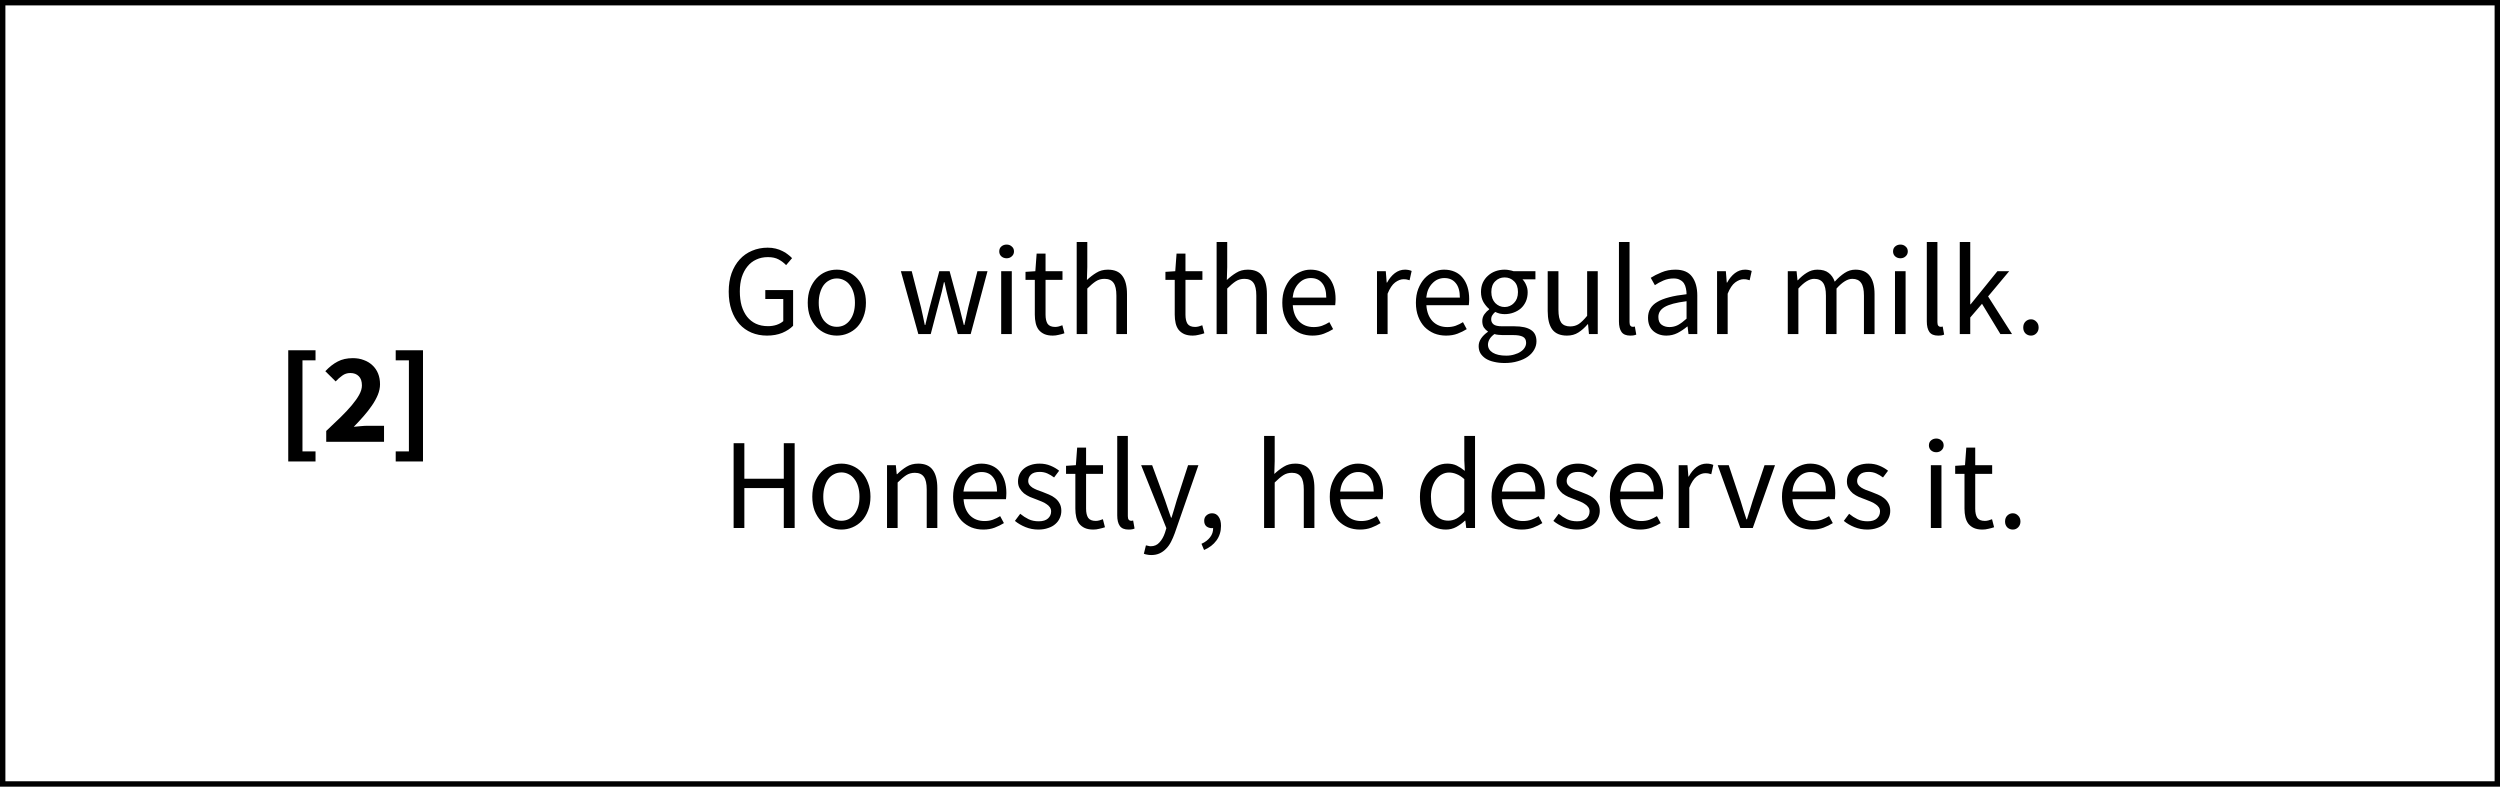 <svg width="464" height="146" viewBox="0 0 464 146" fill="none" xmlns="http://www.w3.org/2000/svg">
<rect x="0.5" y="0.5" width="463" height="145" stroke="black"/>
<path d="M53.498 85.648V65.008H58.562V66.88H56.138V83.776H58.562V85.648H53.498ZM60.548 82V79.984C61.524 79.072 62.412 78.224 63.212 77.44C64.028 76.64 64.724 75.896 65.3 75.208C65.892 74.504 66.348 73.856 66.668 73.264C67.004 72.656 67.172 72.08 67.172 71.536C67.172 70.784 66.98 70.216 66.596 69.832C66.212 69.432 65.684 69.232 65.012 69.232C64.452 69.232 63.956 69.392 63.524 69.712C63.092 70.016 62.684 70.376 62.3 70.792L60.38 68.896C61.132 68.096 61.9 67.496 62.684 67.096C63.468 66.68 64.404 66.472 65.492 66.472C66.244 66.472 66.924 66.592 67.532 66.832C68.156 67.056 68.692 67.384 69.14 67.816C69.588 68.232 69.932 68.736 70.172 69.328C70.412 69.92 70.532 70.584 70.532 71.32C70.532 71.96 70.396 72.616 70.124 73.288C69.852 73.944 69.484 74.608 69.02 75.28C68.572 75.936 68.052 76.6 67.46 77.272C66.884 77.928 66.284 78.576 65.66 79.216C66.044 79.168 66.468 79.128 66.932 79.096C67.412 79.048 67.836 79.024 68.204 79.024H71.276V82H60.548ZM73.444 85.648V83.776H75.892V66.88H73.444V65.008H78.508V85.648H73.444Z" fill="black"/>
<path d="M142.352 62.288C141.312 62.288 140.352 62.104 139.472 61.736C138.608 61.368 137.864 60.84 137.24 60.152C136.616 59.448 136.128 58.592 135.776 57.584C135.424 56.56 135.248 55.408 135.248 54.128C135.248 52.864 135.424 51.728 135.776 50.72C136.144 49.712 136.648 48.856 137.288 48.152C137.928 47.448 138.688 46.912 139.568 46.544C140.464 46.16 141.432 45.968 142.472 45.968C143.016 45.968 143.512 46.024 143.96 46.136C144.424 46.248 144.84 46.4 145.208 46.592C145.592 46.768 145.928 46.976 146.216 47.216C146.52 47.44 146.784 47.672 147.008 47.912L145.904 49.208C145.504 48.792 145.04 48.44 144.512 48.152C143.984 47.864 143.32 47.72 142.52 47.72C141.72 47.72 141 47.872 140.36 48.176C139.72 48.464 139.176 48.888 138.728 49.448C138.28 49.992 137.928 50.656 137.672 51.44C137.432 52.224 137.312 53.104 137.312 54.08C137.312 55.072 137.424 55.968 137.648 56.768C137.888 57.552 138.224 58.224 138.656 58.784C139.104 59.344 139.648 59.776 140.288 60.08C140.944 60.384 141.696 60.536 142.544 60.536C143.104 60.536 143.632 60.456 144.128 60.296C144.64 60.12 145.056 59.888 145.376 59.6V55.496H142.04V53.84H147.2V60.464C146.688 60.992 146.016 61.432 145.184 61.784C144.352 62.12 143.408 62.288 142.352 62.288ZM155.317 62.288C154.597 62.288 153.909 62.152 153.253 61.88C152.613 61.608 152.045 61.216 151.549 60.704C151.053 60.176 150.653 59.536 150.349 58.784C150.061 58.016 149.917 57.152 149.917 56.192C149.917 55.216 150.061 54.352 150.349 53.6C150.653 52.832 151.053 52.184 151.549 51.656C152.045 51.128 152.613 50.728 153.253 50.456C153.909 50.184 154.597 50.048 155.317 50.048C156.037 50.048 156.717 50.184 157.357 50.456C158.013 50.728 158.589 51.128 159.085 51.656C159.581 52.184 159.973 52.832 160.261 53.6C160.565 54.352 160.717 55.216 160.717 56.192C160.717 57.152 160.565 58.016 160.261 58.784C159.973 59.536 159.581 60.176 159.085 60.704C158.589 61.216 158.013 61.608 157.357 61.88C156.717 62.152 156.037 62.288 155.317 62.288ZM155.317 60.656C155.813 60.656 156.269 60.552 156.685 60.344C157.101 60.12 157.453 59.816 157.741 59.432C158.045 59.032 158.277 58.56 158.437 58.016C158.597 57.472 158.677 56.864 158.677 56.192C158.677 55.52 158.597 54.912 158.437 54.368C158.277 53.808 158.045 53.328 157.741 52.928C157.453 52.528 157.101 52.224 156.685 52.016C156.269 51.792 155.813 51.68 155.317 51.68C154.821 51.68 154.365 51.792 153.949 52.016C153.533 52.224 153.173 52.528 152.869 52.928C152.581 53.328 152.357 53.808 152.197 54.368C152.037 54.912 151.957 55.52 151.957 56.192C151.957 56.864 152.037 57.472 152.197 58.016C152.357 58.56 152.581 59.032 152.869 59.432C153.173 59.816 153.533 60.12 153.949 60.344C154.365 60.552 154.821 60.656 155.317 60.656ZM170.441 62L167.201 50.336H169.217L170.945 57.08C171.073 57.64 171.193 58.184 171.305 58.712C171.417 59.24 171.529 59.776 171.641 60.32H171.737C171.865 59.776 171.993 59.24 172.121 58.712C172.249 58.168 172.385 57.624 172.529 57.08L174.329 50.336H176.249L178.073 57.08C178.217 57.64 178.353 58.184 178.481 58.712C178.625 59.24 178.761 59.776 178.889 60.32H178.985C179.113 59.776 179.233 59.24 179.345 58.712C179.457 58.184 179.577 57.64 179.705 57.08L181.409 50.336H183.281L180.161 62H177.761L176.081 55.736C175.937 55.176 175.801 54.624 175.673 54.08C175.561 53.536 175.433 52.968 175.289 52.376H175.193C175.065 52.968 174.937 53.544 174.809 54.104C174.681 54.648 174.537 55.2 174.377 55.76L172.745 62H170.441ZM185.82 62V50.336H187.788V62H185.82ZM186.828 47.936C186.444 47.936 186.116 47.816 185.844 47.576C185.588 47.336 185.46 47.032 185.46 46.664C185.46 46.28 185.588 45.976 185.844 45.752C186.116 45.512 186.444 45.392 186.828 45.392C187.212 45.392 187.532 45.512 187.788 45.752C188.06 45.976 188.196 46.28 188.196 46.664C188.196 47.032 188.06 47.336 187.788 47.576C187.532 47.816 187.212 47.936 186.828 47.936ZM195.398 62.288C194.774 62.288 194.246 62.192 193.814 62C193.398 61.808 193.054 61.544 192.782 61.208C192.526 60.872 192.342 60.464 192.23 59.984C192.118 59.504 192.062 58.976 192.062 58.4V51.944H190.334V50.456L192.158 50.336L192.398 47.072H194.054V50.336H197.198V51.944H194.054V58.424C194.054 59.144 194.182 59.704 194.438 60.104C194.71 60.488 195.182 60.68 195.854 60.68C196.062 60.68 196.286 60.648 196.526 60.584C196.766 60.52 196.982 60.448 197.174 60.368L197.558 61.856C197.238 61.968 196.886 62.064 196.502 62.144C196.134 62.24 195.766 62.288 195.398 62.288ZM199.835 62V44.912H201.803V49.568L201.731 51.968C202.291 51.44 202.875 50.992 203.483 50.624C204.091 50.24 204.803 50.048 205.619 50.048C206.851 50.048 207.747 50.432 208.307 51.2C208.883 51.968 209.171 53.104 209.171 54.608V62H207.203V54.872C207.203 53.768 207.027 52.976 206.675 52.496C206.323 52 205.763 51.752 204.995 51.752C204.387 51.752 203.851 51.904 203.387 52.208C202.923 52.512 202.395 52.96 201.803 53.552V62H199.835ZM221.367 62.288C220.743 62.288 220.215 62.192 219.783 62C219.367 61.808 219.023 61.544 218.751 61.208C218.495 60.872 218.311 60.464 218.199 59.984C218.087 59.504 218.031 58.976 218.031 58.4V51.944H216.303V50.456L218.127 50.336L218.367 47.072H220.023V50.336H223.167V51.944H220.023V58.424C220.023 59.144 220.151 59.704 220.407 60.104C220.679 60.488 221.151 60.68 221.823 60.68C222.031 60.68 222.255 60.648 222.495 60.584C222.735 60.52 222.951 60.448 223.143 60.368L223.527 61.856C223.207 61.968 222.855 62.064 222.471 62.144C222.103 62.24 221.735 62.288 221.367 62.288ZM225.804 62V44.912H227.772V49.568L227.7 51.968C228.26 51.44 228.844 50.992 229.452 50.624C230.06 50.24 230.772 50.048 231.588 50.048C232.82 50.048 233.716 50.432 234.276 51.2C234.852 51.968 235.14 53.104 235.14 54.608V62H233.172V54.872C233.172 53.768 232.996 52.976 232.644 52.496C232.292 52 231.732 51.752 230.964 51.752C230.356 51.752 229.82 51.904 229.356 52.208C228.892 52.512 228.364 52.96 227.772 53.552V62H225.804ZM243.587 62.288C242.803 62.288 242.067 62.152 241.379 61.88C240.707 61.592 240.115 61.192 239.603 60.68C239.107 60.152 238.715 59.512 238.427 58.76C238.139 58.008 237.995 57.152 237.995 56.192C237.995 55.232 238.139 54.376 238.427 53.624C238.731 52.856 239.123 52.208 239.603 51.68C240.099 51.152 240.659 50.752 241.283 50.48C241.907 50.192 242.555 50.048 243.227 50.048C243.963 50.048 244.619 50.176 245.195 50.432C245.787 50.688 246.275 51.056 246.659 51.536C247.059 52.016 247.363 52.592 247.571 53.264C247.779 53.936 247.883 54.688 247.883 55.52C247.883 55.728 247.875 55.936 247.859 56.144C247.859 56.336 247.843 56.504 247.811 56.648H239.939C240.019 57.896 240.403 58.888 241.091 59.624C241.795 60.344 242.707 60.704 243.827 60.704C244.387 60.704 244.899 60.624 245.363 60.464C245.843 60.288 246.299 60.064 246.731 59.792L247.427 61.088C246.915 61.408 246.347 61.688 245.723 61.928C245.099 62.168 244.387 62.288 243.587 62.288ZM239.915 55.232H246.155C246.155 54.048 245.899 53.152 245.387 52.544C244.891 51.92 244.187 51.608 243.275 51.608C242.859 51.608 242.459 51.688 242.075 51.848C241.707 52.008 241.371 52.248 241.067 52.568C240.763 52.872 240.507 53.248 240.299 53.696C240.107 54.144 239.979 54.656 239.915 55.232ZM255.57 62V50.336H257.202L257.37 52.448H257.442C257.842 51.712 258.322 51.128 258.882 50.696C259.458 50.264 260.082 50.048 260.754 50.048C261.218 50.048 261.634 50.128 262.002 50.288L261.618 52.016C261.426 51.952 261.25 51.904 261.09 51.872C260.93 51.84 260.73 51.824 260.49 51.824C259.994 51.824 259.474 52.024 258.93 52.424C258.402 52.824 257.938 53.52 257.538 54.512V62H255.57ZM268.384 62.288C267.6 62.288 266.864 62.152 266.176 61.88C265.504 61.592 264.912 61.192 264.4 60.68C263.904 60.152 263.512 59.512 263.224 58.76C262.936 58.008 262.792 57.152 262.792 56.192C262.792 55.232 262.936 54.376 263.224 53.624C263.528 52.856 263.92 52.208 264.4 51.68C264.896 51.152 265.456 50.752 266.08 50.48C266.704 50.192 267.352 50.048 268.023 50.048C268.76 50.048 269.416 50.176 269.992 50.432C270.584 50.688 271.072 51.056 271.456 51.536C271.856 52.016 272.16 52.592 272.368 53.264C272.576 53.936 272.68 54.688 272.68 55.52C272.68 55.728 272.672 55.936 272.656 56.144C272.656 56.336 272.64 56.504 272.608 56.648H264.736C264.816 57.896 265.2 58.888 265.888 59.624C266.592 60.344 267.504 60.704 268.624 60.704C269.184 60.704 269.696 60.624 270.16 60.464C270.64 60.288 271.096 60.064 271.528 59.792L272.224 61.088C271.712 61.408 271.144 61.688 270.52 61.928C269.896 62.168 269.184 62.288 268.384 62.288ZM264.712 55.232H270.952C270.952 54.048 270.696 53.152 270.184 52.544C269.688 51.92 268.984 51.608 268.072 51.608C267.656 51.608 267.256 51.688 266.872 51.848C266.504 52.008 266.168 52.248 265.864 52.568C265.56 52.872 265.304 53.248 265.096 53.696C264.904 54.144 264.776 54.656 264.712 55.232ZM279.263 67.376C278.543 67.376 277.887 67.304 277.295 67.16C276.703 67.032 276.191 66.832 275.759 66.56C275.343 66.288 275.015 65.96 274.775 65.576C274.551 65.192 274.439 64.744 274.439 64.232C274.439 63.736 274.591 63.264 274.895 62.816C275.199 62.368 275.615 61.96 276.143 61.592V61.496C275.855 61.32 275.607 61.08 275.399 60.776C275.207 60.456 275.111 60.064 275.111 59.6C275.111 59.104 275.247 58.672 275.519 58.304C275.791 57.936 276.079 57.648 276.383 57.44V57.344C275.999 57.024 275.647 56.6 275.327 56.072C275.023 55.528 274.871 54.904 274.871 54.2C274.871 53.56 274.983 52.984 275.207 52.472C275.447 51.96 275.767 51.528 276.167 51.176C276.567 50.808 277.031 50.528 277.559 50.336C278.103 50.144 278.671 50.048 279.263 50.048C279.583 50.048 279.879 50.08 280.151 50.144C280.439 50.192 280.695 50.256 280.919 50.336H284.975V51.848H282.575C282.847 52.12 283.071 52.464 283.247 52.88C283.439 53.296 283.535 53.752 283.535 54.248C283.535 54.872 283.423 55.44 283.199 55.952C282.975 56.448 282.671 56.872 282.287 57.224C281.903 57.56 281.447 57.824 280.919 58.016C280.407 58.208 279.855 58.304 279.263 58.304C278.975 58.304 278.679 58.272 278.375 58.208C278.071 58.128 277.783 58.024 277.511 57.896C277.303 58.072 277.127 58.272 276.983 58.496C276.839 58.704 276.767 58.968 276.767 59.288C276.767 59.656 276.911 59.96 277.199 60.2C277.487 60.44 278.031 60.56 278.831 60.56H281.087C282.447 60.56 283.463 60.784 284.135 61.232C284.823 61.664 285.167 62.368 285.167 63.344C285.167 63.888 285.031 64.4 284.759 64.88C284.487 65.376 284.095 65.808 283.583 66.176C283.071 66.544 282.447 66.832 281.711 67.04C280.991 67.264 280.175 67.376 279.263 67.376ZM279.263 56.984C279.599 56.984 279.911 56.92 280.199 56.792C280.503 56.664 280.767 56.48 280.991 56.24C281.231 56 281.415 55.712 281.543 55.376C281.671 55.024 281.735 54.632 281.735 54.2C281.735 53.336 281.495 52.672 281.015 52.208C280.535 51.728 279.951 51.488 279.263 51.488C278.575 51.488 277.991 51.728 277.511 52.208C277.031 52.672 276.791 53.336 276.791 54.2C276.791 54.632 276.855 55.024 276.983 55.376C277.111 55.712 277.287 56 277.511 56.24C277.751 56.48 278.015 56.664 278.303 56.792C278.607 56.92 278.927 56.984 279.263 56.984ZM279.551 66.008C280.111 66.008 280.615 65.936 281.063 65.792C281.527 65.664 281.919 65.488 282.239 65.264C282.559 65.056 282.807 64.808 282.983 64.52C283.159 64.232 283.247 63.936 283.247 63.632C283.247 63.088 283.047 62.712 282.647 62.504C282.247 62.296 281.663 62.192 280.895 62.192H278.879C278.655 62.192 278.407 62.176 278.135 62.144C277.879 62.128 277.623 62.08 277.367 62C276.951 62.304 276.647 62.624 276.455 62.96C276.263 63.296 276.167 63.632 276.167 63.968C276.167 64.592 276.463 65.088 277.055 65.456C277.663 65.824 278.495 66.008 279.551 66.008ZM290.829 62.288C289.581 62.288 288.669 61.904 288.093 61.136C287.533 60.368 287.253 59.232 287.253 57.728V50.336H289.245V57.464C289.245 58.568 289.413 59.368 289.749 59.864C290.101 60.344 290.661 60.584 291.429 60.584C292.037 60.584 292.573 60.432 293.037 60.128C293.501 59.808 294.013 59.304 294.573 58.616V50.336H296.541V62H294.909L294.741 60.176H294.669C294.125 60.816 293.549 61.328 292.941 61.712C292.349 62.096 291.645 62.288 290.829 62.288ZM302.564 62.288C301.812 62.288 301.276 62.064 300.956 61.616C300.636 61.168 300.476 60.512 300.476 59.648V44.912H302.444V59.792C302.444 60.112 302.5 60.336 302.612 60.464C302.724 60.592 302.852 60.656 302.996 60.656C303.06 60.656 303.116 60.656 303.164 60.656C303.228 60.656 303.316 60.64 303.428 60.608L303.692 62.096C303.564 62.16 303.412 62.208 303.236 62.24C303.06 62.272 302.836 62.288 302.564 62.288ZM309.281 62.288C308.305 62.288 307.489 62 306.833 61.424C306.193 60.848 305.873 60.032 305.873 58.976C305.873 57.696 306.441 56.72 307.577 56.048C308.713 55.36 310.529 54.88 313.025 54.608C313.025 54.24 312.985 53.88 312.905 53.528C312.841 53.176 312.721 52.864 312.545 52.592C312.369 52.32 312.121 52.104 311.801 51.944C311.497 51.768 311.105 51.68 310.625 51.68C309.953 51.68 309.321 51.808 308.729 52.064C308.137 52.32 307.609 52.608 307.145 52.928L306.377 51.56C306.921 51.208 307.585 50.872 308.369 50.552C309.153 50.216 310.017 50.048 310.961 50.048C312.385 50.048 313.417 50.488 314.057 51.368C314.697 52.232 315.017 53.392 315.017 54.848V62H313.385L313.217 60.608H313.145C312.585 61.072 311.985 61.472 311.345 61.808C310.705 62.128 310.017 62.288 309.281 62.288ZM309.857 60.704C310.417 60.704 310.945 60.576 311.441 60.32C311.937 60.048 312.465 59.656 313.025 59.144V55.904C312.049 56.032 311.225 56.184 310.553 56.36C309.897 56.536 309.361 56.744 308.945 56.984C308.545 57.224 308.249 57.504 308.057 57.824C307.881 58.128 307.793 58.464 307.793 58.832C307.793 59.504 307.993 59.984 308.393 60.272C308.793 60.56 309.281 60.704 309.857 60.704ZM318.687 62V50.336H320.319L320.487 52.448H320.559C320.959 51.712 321.439 51.128 321.999 50.696C322.575 50.264 323.199 50.048 323.871 50.048C324.335 50.048 324.751 50.128 325.119 50.288L324.735 52.016C324.543 51.952 324.367 51.904 324.207 51.872C324.047 51.84 323.847 51.824 323.607 51.824C323.111 51.824 322.591 52.024 322.047 52.424C321.519 52.824 321.055 53.52 320.655 54.512V62H318.687ZM331.812 62V50.336H333.444L333.612 52.016H333.684C334.196 51.456 334.748 50.992 335.34 50.624C335.948 50.24 336.604 50.048 337.308 50.048C338.204 50.048 338.9 50.248 339.396 50.648C339.908 51.032 340.284 51.576 340.524 52.28C341.132 51.608 341.74 51.072 342.348 50.672C342.972 50.256 343.644 50.048 344.364 50.048C345.564 50.048 346.452 50.432 347.028 51.2C347.62 51.968 347.916 53.104 347.916 54.608V62H345.948V54.872C345.948 53.768 345.772 52.976 345.42 52.496C345.068 52 344.524 51.752 343.788 51.752C342.908 51.752 341.932 52.352 340.86 53.552V62H338.892V54.872C338.892 53.768 338.716 52.976 338.364 52.496C338.012 52 337.46 51.752 336.708 51.752C335.828 51.752 334.852 52.352 333.78 53.552V62H331.812ZM351.71 62V50.336H353.678V62H351.71ZM352.718 47.936C352.334 47.936 352.006 47.816 351.734 47.576C351.478 47.336 351.35 47.032 351.35 46.664C351.35 46.28 351.478 45.976 351.734 45.752C352.006 45.512 352.334 45.392 352.718 45.392C353.102 45.392 353.422 45.512 353.678 45.752C353.95 45.976 354.086 46.28 354.086 46.664C354.086 47.032 353.95 47.336 353.678 47.576C353.422 47.816 353.102 47.936 352.718 47.936ZM359.704 62.288C358.952 62.288 358.416 62.064 358.096 61.616C357.776 61.168 357.616 60.512 357.616 59.648V44.912H359.584V59.792C359.584 60.112 359.64 60.336 359.752 60.464C359.864 60.592 359.992 60.656 360.136 60.656C360.2 60.656 360.256 60.656 360.304 60.656C360.368 60.656 360.456 60.64 360.568 60.608L360.832 62.096C360.704 62.16 360.552 62.208 360.376 62.24C360.2 62.272 359.976 62.288 359.704 62.288ZM363.734 62V44.912H365.678V56.48H365.75L370.718 50.336H372.902L368.99 55.016L373.43 62H371.27L367.862 56.384L365.678 58.928V62H363.734ZM376.953 62.288C376.553 62.288 376.209 62.152 375.921 61.88C375.649 61.592 375.513 61.232 375.513 60.8C375.513 60.336 375.649 59.968 375.921 59.696C376.209 59.408 376.553 59.264 376.953 59.264C377.337 59.264 377.665 59.408 377.937 59.696C378.225 59.968 378.369 60.336 378.369 60.8C378.369 61.232 378.225 61.592 377.937 61.88C377.665 62.152 377.337 62.288 376.953 62.288ZM136.16 98V82.256H138.152V88.856H145.472V82.256H147.488V98H145.472V90.584H138.152V98H136.16ZM156.16 98.288C155.44 98.288 154.752 98.152 154.096 97.88C153.456 97.608 152.888 97.216 152.392 96.704C151.896 96.176 151.496 95.536 151.192 94.784C150.904 94.016 150.76 93.152 150.76 92.192C150.76 91.216 150.904 90.352 151.192 89.6C151.496 88.832 151.896 88.184 152.392 87.656C152.888 87.128 153.456 86.728 154.096 86.456C154.752 86.184 155.44 86.048 156.16 86.048C156.88 86.048 157.56 86.184 158.2 86.456C158.856 86.728 159.432 87.128 159.928 87.656C160.424 88.184 160.816 88.832 161.104 89.6C161.408 90.352 161.56 91.216 161.56 92.192C161.56 93.152 161.408 94.016 161.104 94.784C160.816 95.536 160.424 96.176 159.928 96.704C159.432 97.216 158.856 97.608 158.2 97.88C157.56 98.152 156.88 98.288 156.16 98.288ZM156.16 96.656C156.656 96.656 157.112 96.552 157.528 96.344C157.944 96.12 158.296 95.816 158.584 95.432C158.888 95.032 159.12 94.56 159.28 94.016C159.44 93.472 159.52 92.864 159.52 92.192C159.52 91.52 159.44 90.912 159.28 90.368C159.12 89.808 158.888 89.328 158.584 88.928C158.296 88.528 157.944 88.224 157.528 88.016C157.112 87.792 156.656 87.68 156.16 87.68C155.664 87.68 155.208 87.792 154.792 88.016C154.376 88.224 154.016 88.528 153.712 88.928C153.424 89.328 153.2 89.808 153.04 90.368C152.88 90.912 152.8 91.52 152.8 92.192C152.8 92.864 152.88 93.472 153.04 94.016C153.2 94.56 153.424 95.032 153.712 95.432C154.016 95.816 154.376 96.12 154.792 96.344C155.208 96.552 155.664 96.656 156.16 96.656ZM164.632 98V86.336H166.264L166.432 88.016H166.504C167.064 87.456 167.648 86.992 168.256 86.624C168.88 86.24 169.6 86.048 170.416 86.048C171.648 86.048 172.544 86.432 173.104 87.2C173.68 87.968 173.968 89.104 173.968 90.608V98H172V90.872C172 89.768 171.824 88.976 171.472 88.496C171.12 88 170.56 87.752 169.792 87.752C169.184 87.752 168.648 87.904 168.184 88.208C167.72 88.512 167.192 88.96 166.6 89.552V98H164.632ZM182.485 98.288C181.701 98.288 180.965 98.152 180.277 97.88C179.605 97.592 179.013 97.192 178.501 96.68C178.005 96.152 177.613 95.512 177.325 94.76C177.037 94.008 176.893 93.152 176.893 92.192C176.893 91.232 177.037 90.376 177.325 89.624C177.629 88.856 178.021 88.208 178.501 87.68C178.997 87.152 179.557 86.752 180.181 86.48C180.805 86.192 181.453 86.048 182.125 86.048C182.861 86.048 183.517 86.176 184.093 86.432C184.685 86.688 185.173 87.056 185.557 87.536C185.957 88.016 186.261 88.592 186.469 89.264C186.677 89.936 186.781 90.688 186.781 91.52C186.781 91.728 186.773 91.936 186.757 92.144C186.757 92.336 186.741 92.504 186.709 92.648H178.837C178.917 93.896 179.301 94.888 179.989 95.624C180.693 96.344 181.605 96.704 182.725 96.704C183.285 96.704 183.797 96.624 184.261 96.464C184.741 96.288 185.197 96.064 185.629 95.792L186.325 97.088C185.813 97.408 185.245 97.688 184.621 97.928C183.997 98.168 183.285 98.288 182.485 98.288ZM178.813 91.232H185.053C185.053 90.048 184.797 89.152 184.285 88.544C183.789 87.92 183.085 87.608 182.173 87.608C181.757 87.608 181.357 87.688 180.973 87.848C180.605 88.008 180.269 88.248 179.965 88.568C179.661 88.872 179.405 89.248 179.197 89.696C179.005 90.144 178.877 90.656 178.813 91.232ZM192.711 98.288C191.879 98.288 191.087 98.136 190.335 97.832C189.583 97.528 188.927 97.144 188.367 96.68L189.351 95.36C189.863 95.776 190.383 96.112 190.911 96.368C191.455 96.624 192.079 96.752 192.783 96.752C193.551 96.752 194.127 96.576 194.511 96.224C194.895 95.872 195.087 95.44 195.087 94.928C195.087 94.624 195.007 94.36 194.847 94.136C194.687 93.912 194.479 93.72 194.223 93.56C193.983 93.384 193.703 93.232 193.383 93.104C193.063 92.976 192.743 92.848 192.423 92.72C192.007 92.576 191.591 92.416 191.175 92.24C190.759 92.048 190.383 91.824 190.047 91.568C189.727 91.296 189.463 90.984 189.255 90.632C189.047 90.28 188.943 89.856 188.943 89.36C188.943 88.896 189.031 88.464 189.207 88.064C189.399 87.648 189.663 87.296 189.999 87.008C190.351 86.704 190.775 86.472 191.271 86.312C191.767 86.136 192.327 86.048 192.951 86.048C193.687 86.048 194.359 86.176 194.967 86.432C195.591 86.688 196.127 87 196.575 87.368L195.639 88.616C195.239 88.312 194.823 88.064 194.391 87.872C193.959 87.68 193.487 87.584 192.975 87.584C192.239 87.584 191.695 87.752 191.343 88.088C191.007 88.424 190.839 88.816 190.839 89.264C190.839 89.536 190.911 89.776 191.055 89.984C191.199 90.176 191.391 90.352 191.631 90.512C191.871 90.656 192.143 90.792 192.447 90.92C192.767 91.032 193.095 91.152 193.431 91.28C193.847 91.44 194.263 91.608 194.679 91.784C195.111 91.96 195.495 92.184 195.831 92.456C196.167 92.712 196.439 93.032 196.647 93.416C196.871 93.8 196.983 94.264 196.983 94.808C196.983 95.288 196.887 95.736 196.695 96.152C196.519 96.568 196.247 96.936 195.879 97.256C195.527 97.576 195.079 97.824 194.535 98C194.007 98.192 193.399 98.288 192.711 98.288ZM202.921 98.288C202.297 98.288 201.769 98.192 201.337 98C200.921 97.808 200.577 97.544 200.305 97.208C200.049 96.872 199.865 96.464 199.753 95.984C199.641 95.504 199.585 94.976 199.585 94.4V87.944H197.857V86.456L199.681 86.336L199.921 83.072H201.577V86.336H204.721V87.944H201.577V94.424C201.577 95.144 201.705 95.704 201.961 96.104C202.233 96.488 202.705 96.68 203.377 96.68C203.585 96.68 203.809 96.648 204.049 96.584C204.289 96.52 204.505 96.448 204.697 96.368L205.081 97.856C204.761 97.968 204.409 98.064 204.025 98.144C203.657 98.24 203.289 98.288 202.921 98.288ZM209.447 98.288C208.695 98.288 208.159 98.064 207.839 97.616C207.519 97.168 207.359 96.512 207.359 95.648V80.912H209.327V95.792C209.327 96.112 209.383 96.336 209.495 96.464C209.607 96.592 209.735 96.656 209.879 96.656C209.943 96.656 209.999 96.656 210.047 96.656C210.111 96.656 210.199 96.64 210.311 96.608L210.575 98.096C210.447 98.16 210.295 98.208 210.119 98.24C209.943 98.272 209.719 98.288 209.447 98.288ZM213.668 103.016C213.396 103.016 213.148 102.992 212.924 102.944C212.7 102.912 212.492 102.856 212.3 102.776L212.684 101.216C212.812 101.248 212.956 101.28 213.116 101.312C213.276 101.36 213.428 101.384 213.572 101.384C214.244 101.384 214.788 101.144 215.204 100.664C215.636 100.2 215.972 99.608 216.212 98.888L216.476 98.024L211.796 86.336H213.836L216.212 92.792C216.388 93.304 216.572 93.848 216.764 94.424C216.972 94.984 217.164 95.536 217.34 96.08H217.436C217.612 95.552 217.78 95 217.94 94.424C218.1 93.848 218.26 93.304 218.42 92.792L220.508 86.336H222.428L218.036 98.96C217.828 99.536 217.596 100.072 217.34 100.568C217.084 101.064 216.78 101.488 216.428 101.84C216.076 102.208 215.676 102.496 215.228 102.704C214.78 102.912 214.26 103.016 213.668 103.016ZM223.475 102.08L222.995 100.928C223.683 100.624 224.219 100.216 224.603 99.704C224.987 99.208 225.171 98.64 225.155 98C225.107 98.016 225.027 98.024 224.915 98.024C224.531 98.024 224.195 97.912 223.907 97.688C223.635 97.448 223.499 97.104 223.499 96.656C223.499 96.224 223.643 95.888 223.931 95.648C224.219 95.392 224.563 95.264 224.963 95.264C225.475 95.264 225.875 95.472 226.163 95.888C226.467 96.304 226.619 96.872 226.619 97.592C226.619 98.632 226.339 99.536 225.779 100.304C225.219 101.072 224.451 101.664 223.475 102.08ZM234.616 98V80.912H236.584V85.568L236.512 87.968C237.072 87.44 237.656 86.992 238.264 86.624C238.872 86.24 239.584 86.048 240.4 86.048C241.632 86.048 242.528 86.432 243.088 87.2C243.664 87.968 243.952 89.104 243.952 90.608V98H241.984V90.872C241.984 89.768 241.808 88.976 241.456 88.496C241.104 88 240.544 87.752 239.776 87.752C239.168 87.752 238.632 87.904 238.168 88.208C237.704 88.512 237.176 88.96 236.584 89.552V98H234.616ZM252.399 98.288C251.615 98.288 250.879 98.152 250.191 97.88C249.519 97.592 248.927 97.192 248.415 96.68C247.919 96.152 247.527 95.512 247.239 94.76C246.951 94.008 246.807 93.152 246.807 92.192C246.807 91.232 246.951 90.376 247.239 89.624C247.543 88.856 247.935 88.208 248.415 87.68C248.911 87.152 249.471 86.752 250.095 86.48C250.719 86.192 251.367 86.048 252.039 86.048C252.775 86.048 253.431 86.176 254.007 86.432C254.599 86.688 255.087 87.056 255.471 87.536C255.871 88.016 256.175 88.592 256.383 89.264C256.591 89.936 256.695 90.688 256.695 91.52C256.695 91.728 256.687 91.936 256.671 92.144C256.671 92.336 256.655 92.504 256.623 92.648H248.751C248.831 93.896 249.215 94.888 249.903 95.624C250.607 96.344 251.519 96.704 252.639 96.704C253.199 96.704 253.711 96.624 254.175 96.464C254.655 96.288 255.111 96.064 255.543 95.792L256.239 97.088C255.727 97.408 255.159 97.688 254.535 97.928C253.911 98.168 253.199 98.288 252.399 98.288ZM248.727 91.232H254.967C254.967 90.048 254.711 89.152 254.199 88.544C253.703 87.92 252.999 87.608 252.087 87.608C251.671 87.608 251.271 87.688 250.887 87.848C250.519 88.008 250.183 88.248 249.879 88.568C249.575 88.872 249.319 89.248 249.111 89.696C248.919 90.144 248.791 90.656 248.727 91.232ZM268.366 98.288C266.894 98.288 265.718 97.76 264.838 96.704C263.974 95.648 263.542 94.144 263.542 92.192C263.542 91.248 263.678 90.4 263.95 89.648C264.238 88.88 264.614 88.232 265.078 87.704C265.542 87.176 266.078 86.768 266.686 86.48C267.294 86.192 267.934 86.048 268.606 86.048C269.278 86.048 269.862 86.168 270.358 86.408C270.854 86.648 271.358 86.976 271.87 87.392L271.774 85.4V80.912H273.766V98H272.134L271.966 96.632H271.894C271.43 97.08 270.894 97.472 270.286 97.808C269.694 98.128 269.054 98.288 268.366 98.288ZM268.798 96.632C269.342 96.632 269.854 96.504 270.334 96.248C270.814 95.976 271.294 95.568 271.774 95.024V88.928C271.278 88.48 270.798 88.168 270.334 87.992C269.886 87.8 269.422 87.704 268.942 87.704C268.478 87.704 268.038 87.816 267.622 88.04C267.222 88.248 266.87 88.552 266.566 88.952C266.262 89.336 266.022 89.8 265.846 90.344C265.67 90.888 265.582 91.496 265.582 92.168C265.582 93.576 265.862 94.672 266.422 95.456C266.982 96.24 267.774 96.632 268.798 96.632ZM282.423 98.288C281.639 98.288 280.903 98.152 280.215 97.88C279.543 97.592 278.951 97.192 278.439 96.68C277.943 96.152 277.551 95.512 277.263 94.76C276.975 94.008 276.831 93.152 276.831 92.192C276.831 91.232 276.975 90.376 277.263 89.624C277.567 88.856 277.959 88.208 278.439 87.68C278.935 87.152 279.495 86.752 280.119 86.48C280.743 86.192 281.391 86.048 282.063 86.048C282.799 86.048 283.455 86.176 284.031 86.432C284.623 86.688 285.111 87.056 285.495 87.536C285.895 88.016 286.199 88.592 286.407 89.264C286.615 89.936 286.719 90.688 286.719 91.52C286.719 91.728 286.711 91.936 286.695 92.144C286.695 92.336 286.679 92.504 286.647 92.648H278.775C278.855 93.896 279.239 94.888 279.927 95.624C280.631 96.344 281.543 96.704 282.663 96.704C283.223 96.704 283.735 96.624 284.199 96.464C284.679 96.288 285.135 96.064 285.567 95.792L286.263 97.088C285.751 97.408 285.183 97.688 284.559 97.928C283.935 98.168 283.223 98.288 282.423 98.288ZM278.751 91.232H284.991C284.991 90.048 284.735 89.152 284.223 88.544C283.727 87.92 283.023 87.608 282.111 87.608C281.695 87.608 281.295 87.688 280.911 87.848C280.543 88.008 280.207 88.248 279.903 88.568C279.599 88.872 279.343 89.248 279.135 89.696C278.943 90.144 278.815 90.656 278.751 91.232ZM292.649 98.288C291.817 98.288 291.025 98.136 290.273 97.832C289.521 97.528 288.865 97.144 288.305 96.68L289.289 95.36C289.801 95.776 290.321 96.112 290.849 96.368C291.393 96.624 292.017 96.752 292.721 96.752C293.489 96.752 294.065 96.576 294.449 96.224C294.833 95.872 295.025 95.44 295.025 94.928C295.025 94.624 294.945 94.36 294.785 94.136C294.625 93.912 294.417 93.72 294.161 93.56C293.921 93.384 293.641 93.232 293.321 93.104C293.001 92.976 292.681 92.848 292.361 92.72C291.945 92.576 291.529 92.416 291.113 92.24C290.697 92.048 290.321 91.824 289.985 91.568C289.665 91.296 289.401 90.984 289.193 90.632C288.985 90.28 288.881 89.856 288.881 89.36C288.881 88.896 288.969 88.464 289.145 88.064C289.337 87.648 289.601 87.296 289.937 87.008C290.289 86.704 290.713 86.472 291.209 86.312C291.705 86.136 292.265 86.048 292.889 86.048C293.625 86.048 294.297 86.176 294.905 86.432C295.529 86.688 296.065 87 296.513 87.368L295.577 88.616C295.177 88.312 294.761 88.064 294.329 87.872C293.897 87.68 293.425 87.584 292.913 87.584C292.177 87.584 291.633 87.752 291.281 88.088C290.945 88.424 290.777 88.816 290.777 89.264C290.777 89.536 290.849 89.776 290.993 89.984C291.137 90.176 291.329 90.352 291.569 90.512C291.809 90.656 292.081 90.792 292.385 90.92C292.705 91.032 293.033 91.152 293.369 91.28C293.785 91.44 294.201 91.608 294.617 91.784C295.049 91.96 295.433 92.184 295.769 92.456C296.105 92.712 296.377 93.032 296.585 93.416C296.809 93.8 296.921 94.264 296.921 94.808C296.921 95.288 296.825 95.736 296.633 96.152C296.457 96.568 296.185 96.936 295.817 97.256C295.465 97.576 295.017 97.824 294.473 98C293.945 98.192 293.337 98.288 292.649 98.288ZM304.384 98.288C303.6 98.288 302.864 98.152 302.176 97.88C301.504 97.592 300.912 97.192 300.4 96.68C299.904 96.152 299.512 95.512 299.224 94.76C298.936 94.008 298.792 93.152 298.792 92.192C298.792 91.232 298.936 90.376 299.224 89.624C299.528 88.856 299.92 88.208 300.4 87.68C300.896 87.152 301.456 86.752 302.08 86.48C302.704 86.192 303.352 86.048 304.023 86.048C304.76 86.048 305.416 86.176 305.992 86.432C306.584 86.688 307.072 87.056 307.456 87.536C307.856 88.016 308.16 88.592 308.368 89.264C308.576 89.936 308.68 90.688 308.68 91.52C308.68 91.728 308.672 91.936 308.656 92.144C308.656 92.336 308.64 92.504 308.608 92.648H300.736C300.816 93.896 301.2 94.888 301.888 95.624C302.592 96.344 303.504 96.704 304.624 96.704C305.184 96.704 305.696 96.624 306.16 96.464C306.64 96.288 307.096 96.064 307.528 95.792L308.224 97.088C307.712 97.408 307.144 97.688 306.52 97.928C305.896 98.168 305.184 98.288 304.384 98.288ZM300.712 91.232H306.952C306.952 90.048 306.696 89.152 306.184 88.544C305.688 87.92 304.984 87.608 304.072 87.608C303.656 87.608 303.256 87.688 302.872 87.848C302.504 88.008 302.168 88.248 301.864 88.568C301.56 88.872 301.304 89.248 301.096 89.696C300.904 90.144 300.776 90.656 300.712 91.232ZM311.562 98V86.336H313.194L313.362 88.448H313.434C313.834 87.712 314.314 87.128 314.874 86.696C315.45 86.264 316.074 86.048 316.746 86.048C317.21 86.048 317.626 86.128 317.994 86.288L317.61 88.016C317.418 87.952 317.242 87.904 317.082 87.872C316.922 87.84 316.722 87.824 316.482 87.824C315.986 87.824 315.466 88.024 314.922 88.424C314.394 88.824 313.93 89.52 313.53 90.512V98H311.562ZM323.011 98L318.811 86.336H320.851L323.059 92.96C323.235 93.536 323.411 94.112 323.587 94.688C323.779 95.264 323.963 95.832 324.139 96.392H324.235C324.411 95.832 324.587 95.264 324.763 94.688C324.939 94.112 325.115 93.536 325.291 92.96L327.499 86.336H329.443L325.315 98H323.011ZM336.329 98.288C335.545 98.288 334.809 98.152 334.121 97.88C333.449 97.592 332.857 97.192 332.345 96.68C331.849 96.152 331.457 95.512 331.169 94.76C330.881 94.008 330.737 93.152 330.737 92.192C330.737 91.232 330.881 90.376 331.169 89.624C331.473 88.856 331.865 88.208 332.345 87.68C332.841 87.152 333.401 86.752 334.025 86.48C334.649 86.192 335.297 86.048 335.969 86.048C336.705 86.048 337.361 86.176 337.937 86.432C338.529 86.688 339.017 87.056 339.401 87.536C339.801 88.016 340.105 88.592 340.313 89.264C340.521 89.936 340.625 90.688 340.625 91.52C340.625 91.728 340.617 91.936 340.601 92.144C340.601 92.336 340.585 92.504 340.553 92.648H332.681C332.761 93.896 333.145 94.888 333.833 95.624C334.537 96.344 335.449 96.704 336.569 96.704C337.129 96.704 337.641 96.624 338.105 96.464C338.585 96.288 339.041 96.064 339.473 95.792L340.169 97.088C339.657 97.408 339.089 97.688 338.465 97.928C337.841 98.168 337.129 98.288 336.329 98.288ZM332.657 91.232H338.897C338.897 90.048 338.641 89.152 338.129 88.544C337.633 87.92 336.929 87.608 336.017 87.608C335.601 87.608 335.201 87.688 334.817 87.848C334.449 88.008 334.113 88.248 333.809 88.568C333.505 88.872 333.249 89.248 333.041 89.696C332.849 90.144 332.721 90.656 332.657 91.232ZM346.555 98.288C345.723 98.288 344.931 98.136 344.179 97.832C343.427 97.528 342.771 97.144 342.211 96.68L343.195 95.36C343.707 95.776 344.227 96.112 344.755 96.368C345.299 96.624 345.923 96.752 346.627 96.752C347.395 96.752 347.971 96.576 348.355 96.224C348.739 95.872 348.931 95.44 348.931 94.928C348.931 94.624 348.851 94.36 348.691 94.136C348.531 93.912 348.323 93.72 348.067 93.56C347.827 93.384 347.547 93.232 347.227 93.104C346.907 92.976 346.587 92.848 346.267 92.72C345.851 92.576 345.435 92.416 345.019 92.24C344.603 92.048 344.227 91.824 343.891 91.568C343.571 91.296 343.307 90.984 343.099 90.632C342.891 90.28 342.787 89.856 342.787 89.36C342.787 88.896 342.875 88.464 343.051 88.064C343.243 87.648 343.507 87.296 343.843 87.008C344.195 86.704 344.619 86.472 345.115 86.312C345.611 86.136 346.171 86.048 346.795 86.048C347.531 86.048 348.203 86.176 348.811 86.432C349.435 86.688 349.971 87 350.419 87.368L349.483 88.616C349.083 88.312 348.667 88.064 348.235 87.872C347.803 87.68 347.331 87.584 346.819 87.584C346.083 87.584 345.539 87.752 345.187 88.088C344.851 88.424 344.683 88.816 344.683 89.264C344.683 89.536 344.755 89.776 344.899 89.984C345.043 90.176 345.235 90.352 345.475 90.512C345.715 90.656 345.987 90.792 346.291 90.92C346.611 91.032 346.939 91.152 347.275 91.28C347.691 91.44 348.107 91.608 348.523 91.784C348.955 91.96 349.339 92.184 349.675 92.456C350.011 92.712 350.283 93.032 350.491 93.416C350.715 93.8 350.827 94.264 350.827 94.808C350.827 95.288 350.731 95.736 350.539 96.152C350.363 96.568 350.091 96.936 349.723 97.256C349.371 97.576 348.923 97.824 348.379 98C347.851 98.192 347.243 98.288 346.555 98.288ZM358.366 98V86.336H360.334V98H358.366ZM359.374 83.936C358.99 83.936 358.662 83.816 358.39 83.576C358.134 83.336 358.006 83.032 358.006 82.664C358.006 82.28 358.134 81.976 358.39 81.752C358.662 81.512 358.99 81.392 359.374 81.392C359.758 81.392 360.078 81.512 360.334 81.752C360.606 81.976 360.742 82.28 360.742 82.664C360.742 83.032 360.606 83.336 360.334 83.576C360.078 83.816 359.758 83.936 359.374 83.936ZM367.945 98.288C367.321 98.288 366.793 98.192 366.361 98C365.945 97.808 365.601 97.544 365.329 97.208C365.073 96.872 364.889 96.464 364.777 95.984C364.665 95.504 364.609 94.976 364.609 94.4V87.944H362.881V86.456L364.705 86.336L364.945 83.072H366.601V86.336H369.745V87.944H366.601V94.424C366.601 95.144 366.729 95.704 366.985 96.104C367.257 96.488 367.729 96.68 368.401 96.68C368.609 96.68 368.833 96.648 369.073 96.584C369.313 96.52 369.529 96.448 369.721 96.368L370.105 97.856C369.785 97.968 369.433 98.064 369.049 98.144C368.681 98.24 368.313 98.288 367.945 98.288ZM373.578 98.288C373.178 98.288 372.834 98.152 372.546 97.88C372.274 97.592 372.138 97.232 372.138 96.8C372.138 96.336 372.274 95.968 372.546 95.696C372.834 95.408 373.178 95.264 373.578 95.264C373.962 95.264 374.29 95.408 374.562 95.696C374.85 95.968 374.994 96.336 374.994 96.8C374.994 97.232 374.85 97.592 374.562 97.88C374.29 98.152 373.962 98.288 373.578 98.288Z" fill="black"/>
</svg>
